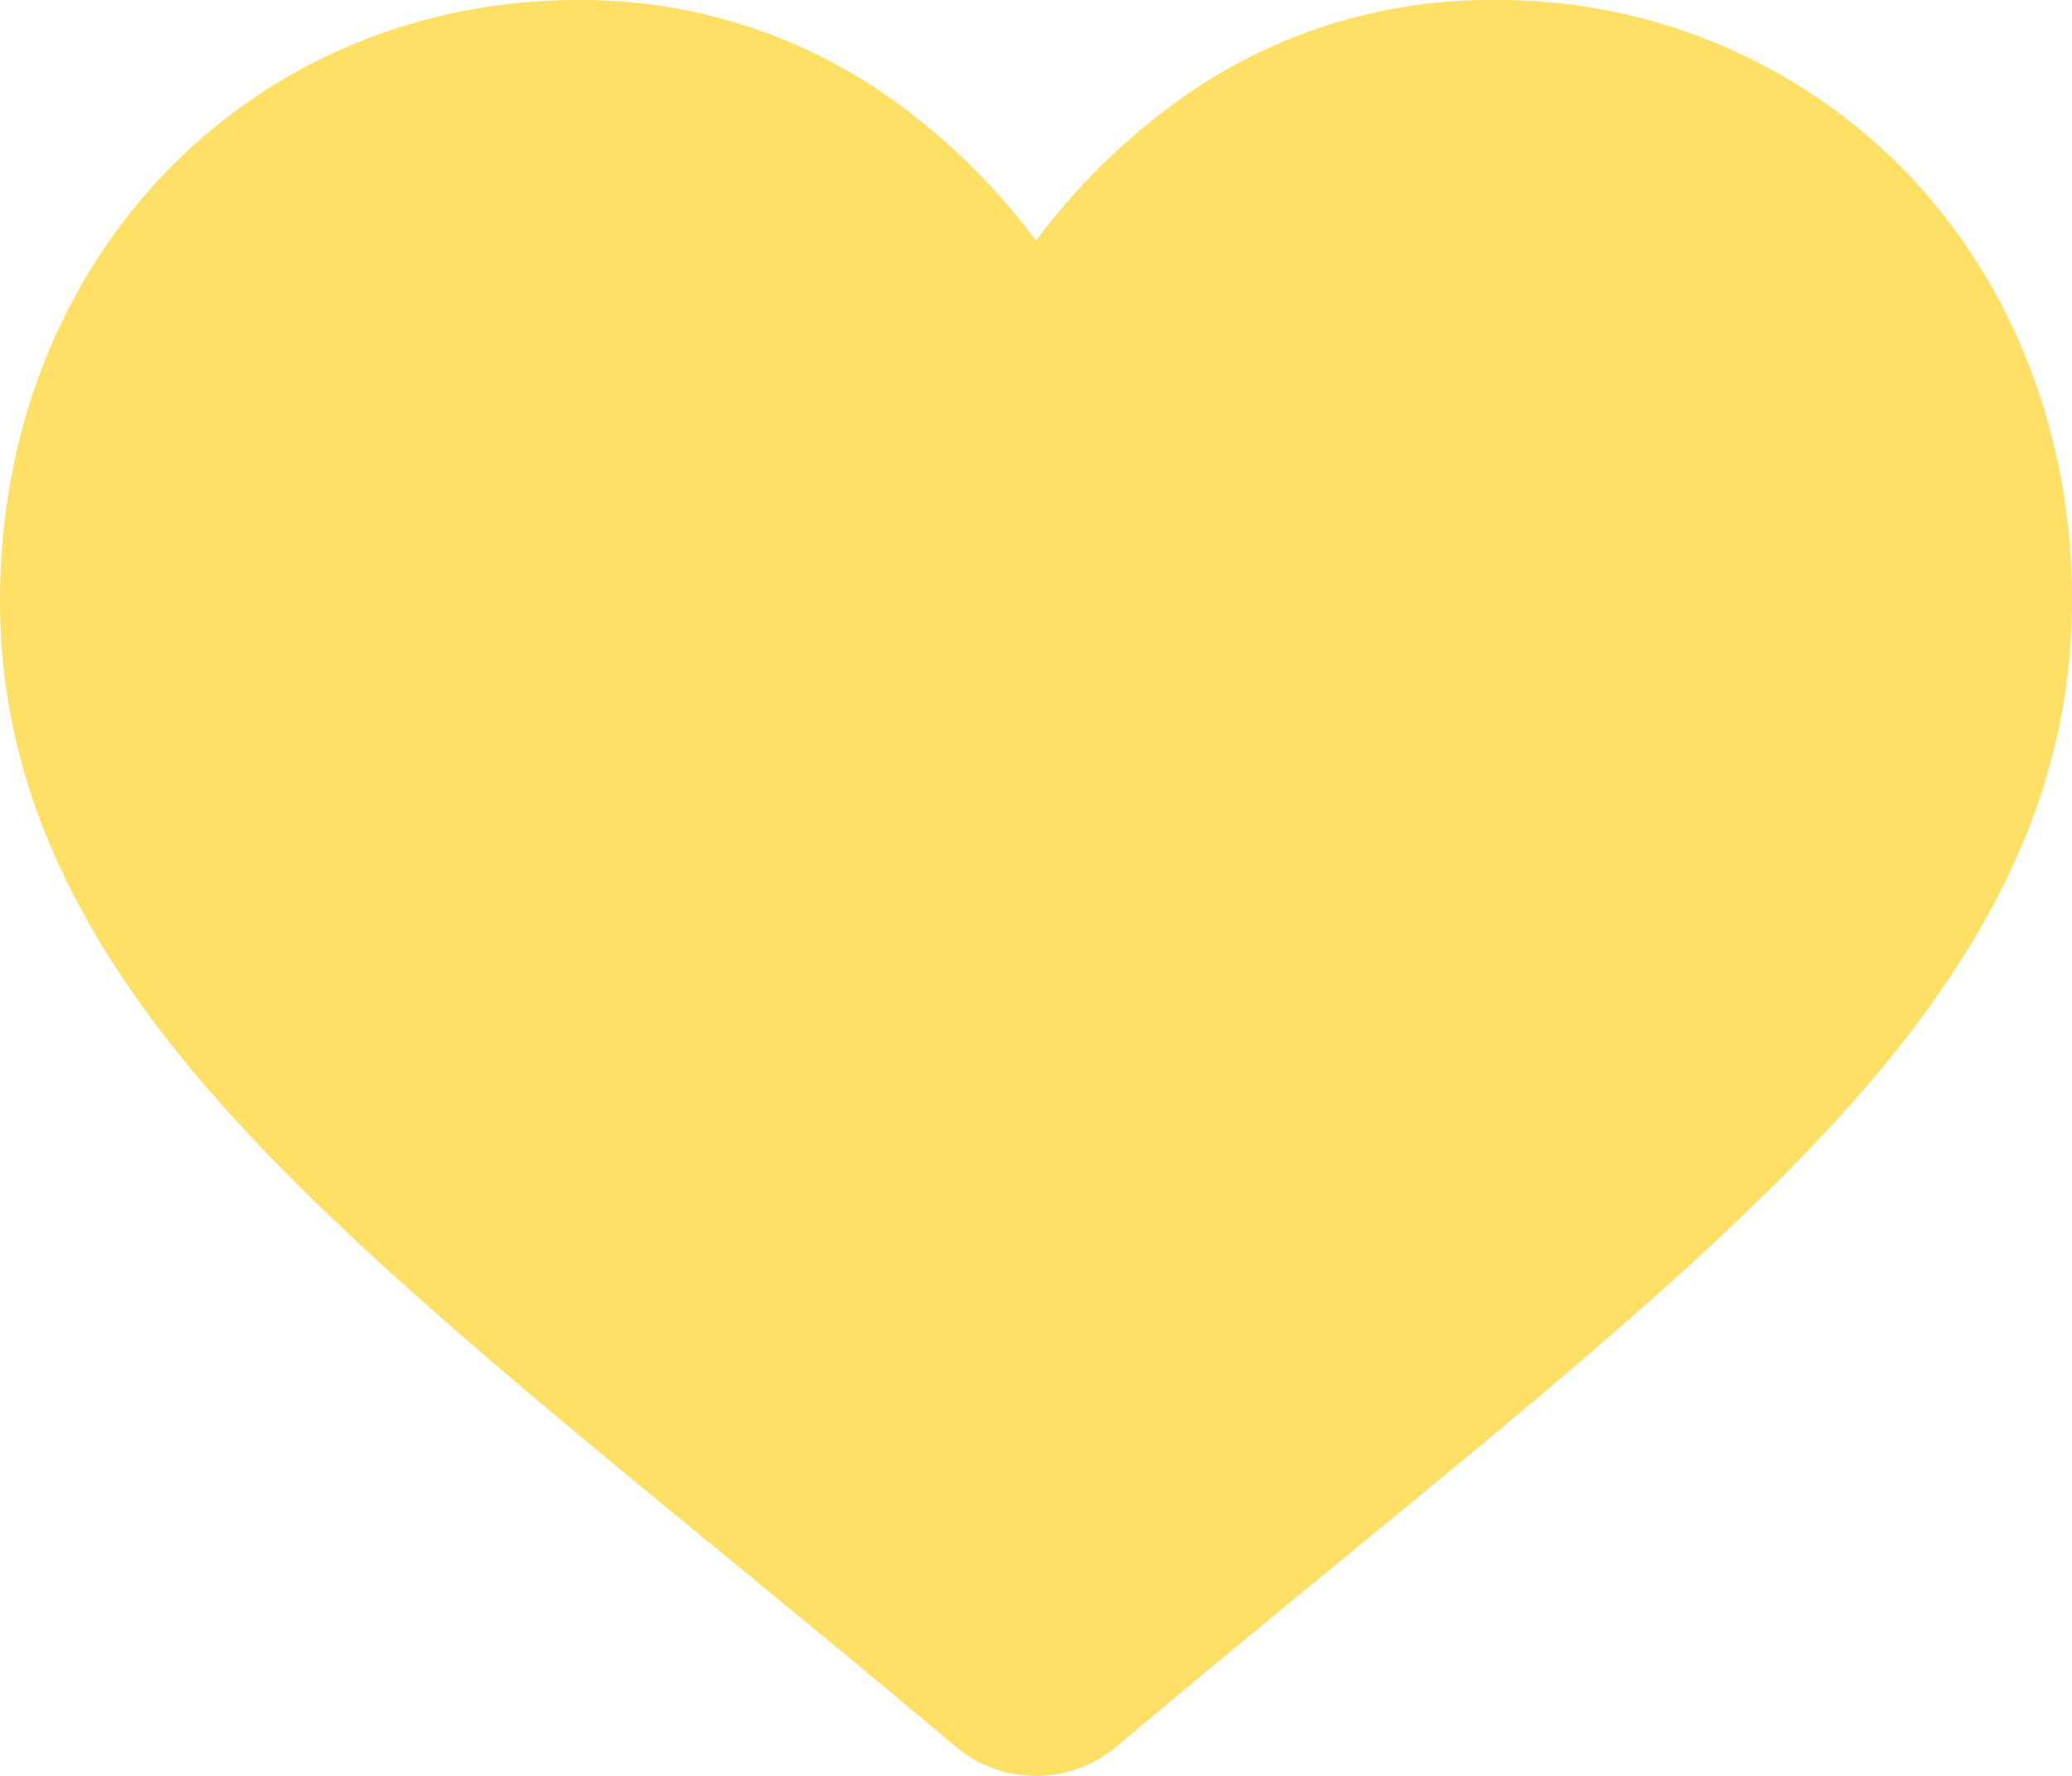 <svg width="14" height="12" fill="none" xmlns="http://www.w3.org/2000/svg"><path d="M12.89 1.174A3.836 3.836 0 0010.09 0a3.6 3.6 0 00-2.2.732 4.412 4.412 0 00-.89.894 4.41 4.41 0 00-.89-.894A3.608 3.608 0 003.91 0c-1.08 0-2.075.417-2.8 1.174C.395 1.923 0 2.945 0 4.054c0 1.14.441 2.184 1.389 3.286.847.985 2.065 1.985 3.475 3.143.482.395 1.028.844 1.595 1.321A.84.84 0 007 12c.2 0 .391-.07.541-.196.567-.477 1.113-.926 1.595-1.321 1.41-1.158 2.628-2.158 3.476-3.143C13.559 6.238 14 5.194 14 4.053c0-1.108-.395-2.13-1.11-2.879z" fill="#FFE066"/></svg>